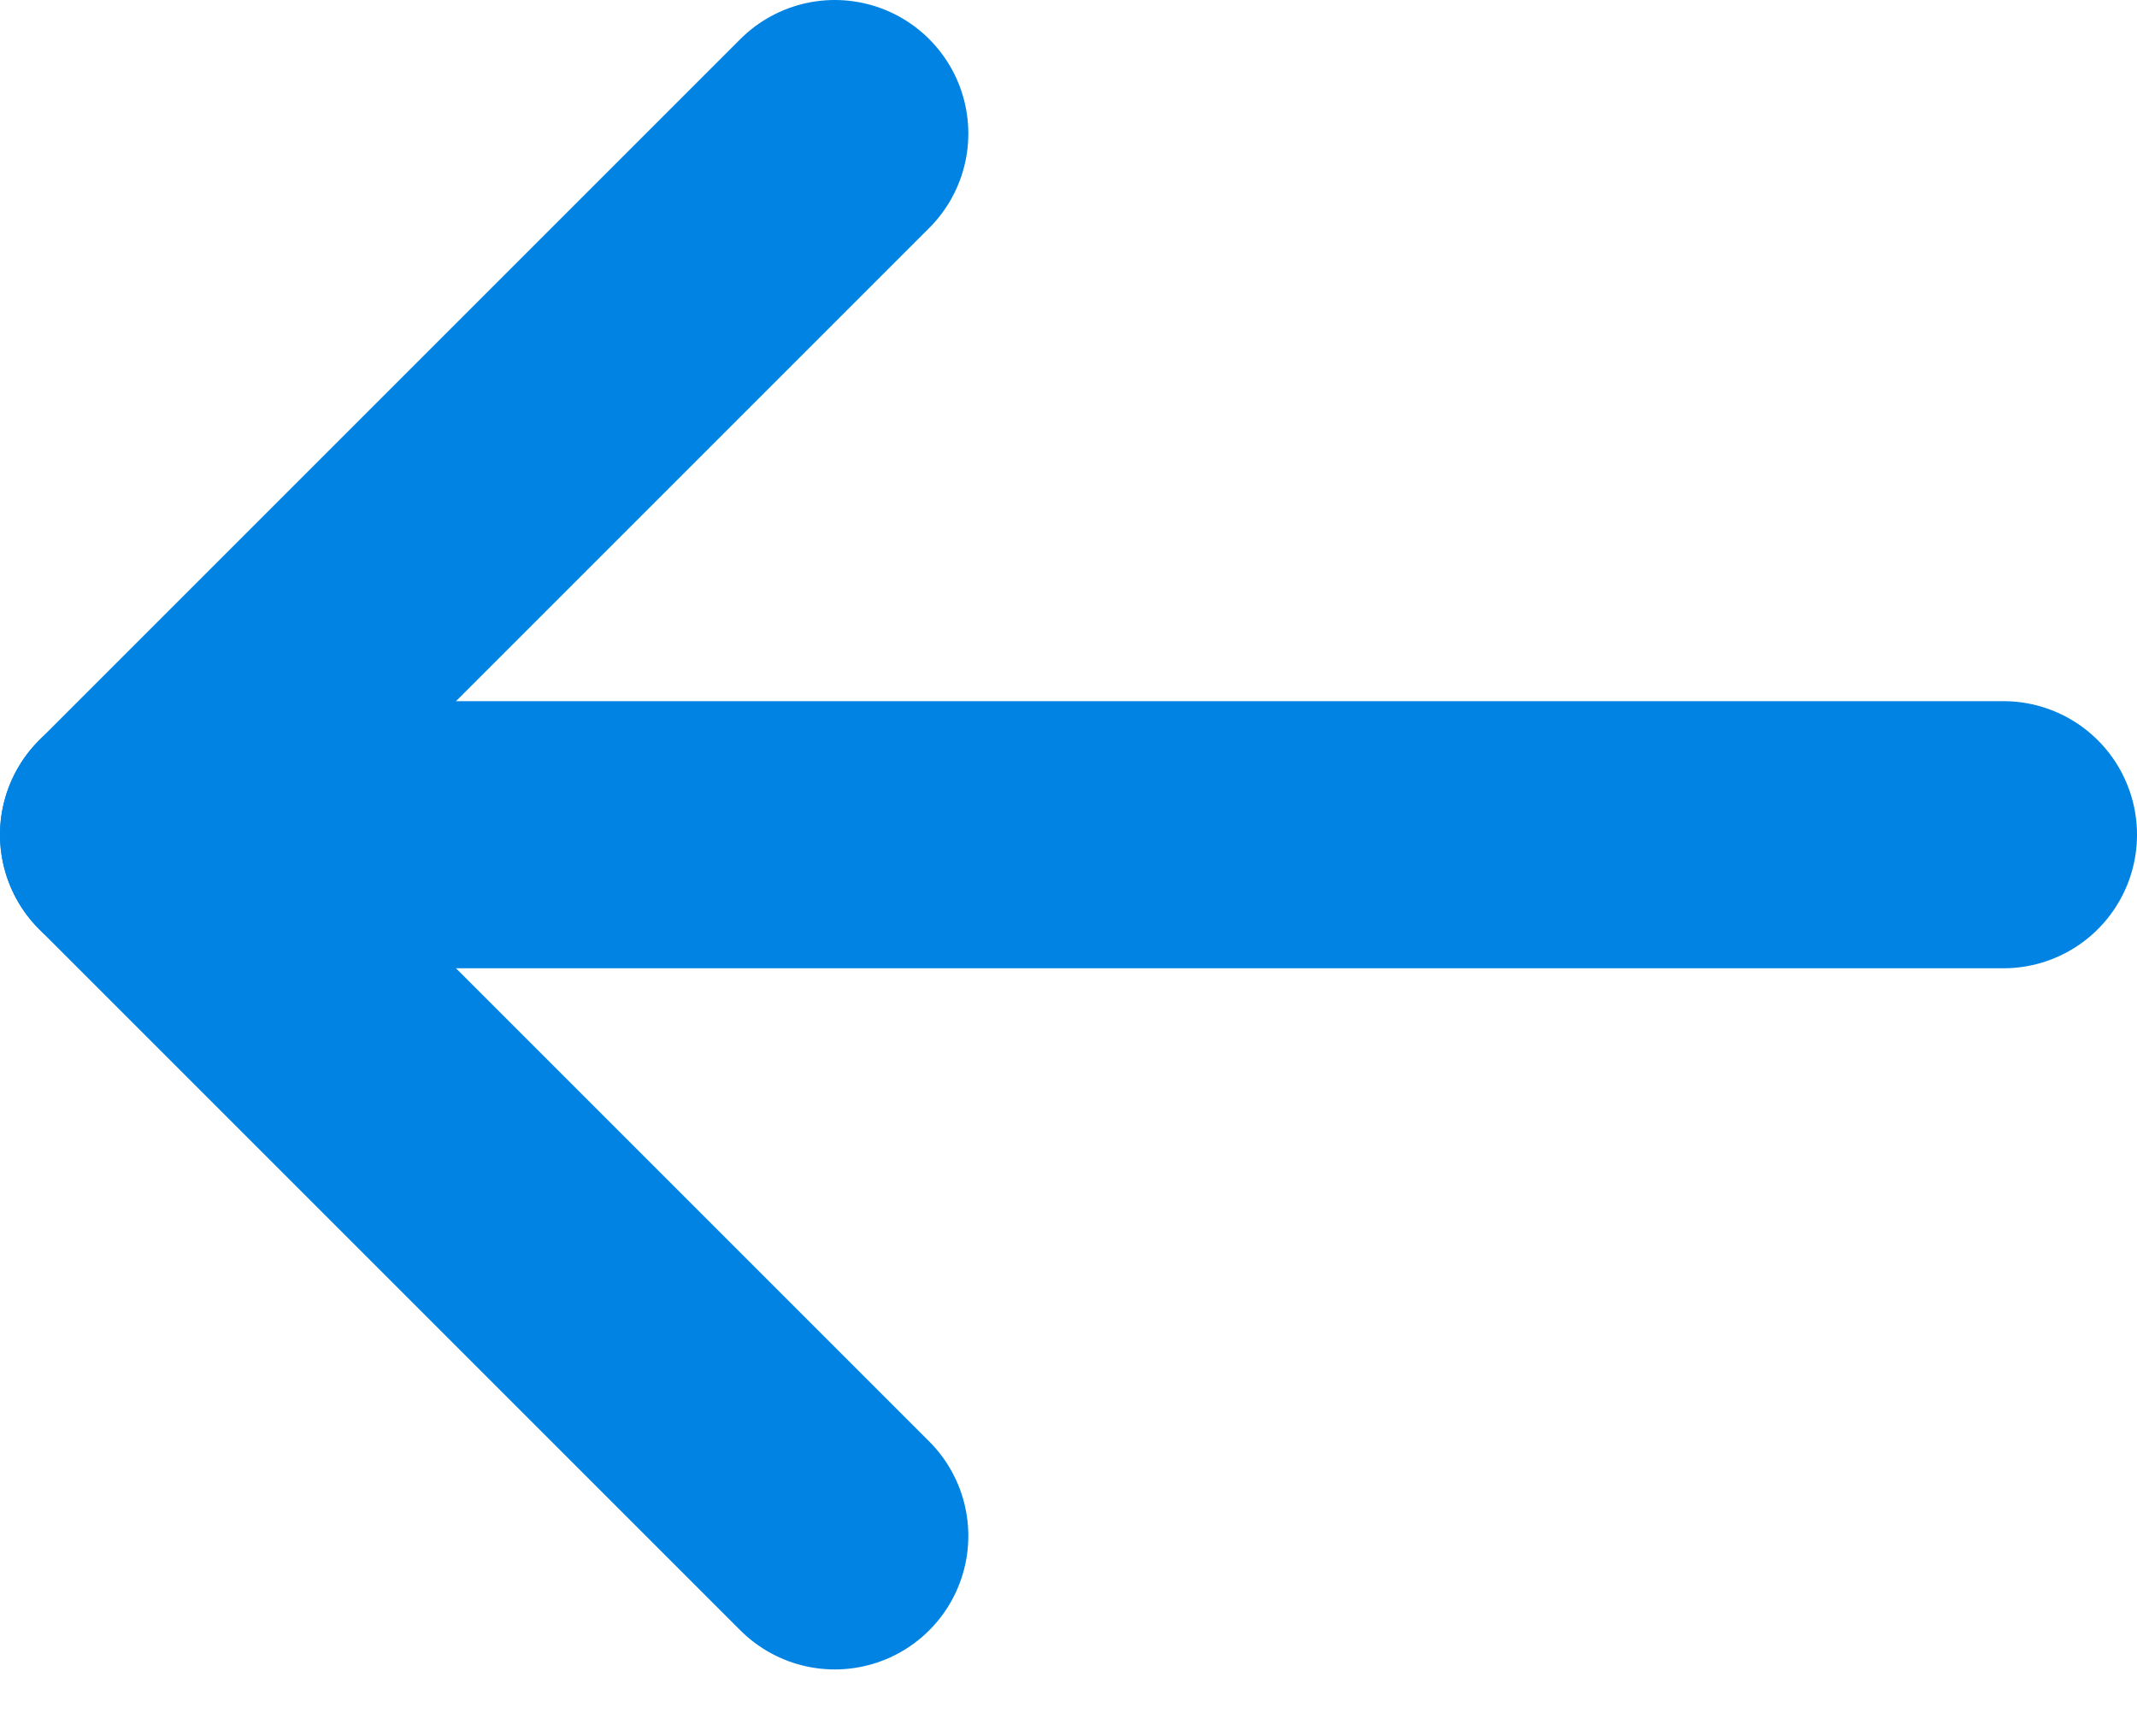 <?xml version="1.0" encoding="UTF-8"?>
<svg width="32px" height="26px" viewBox="0 0 16 13" version="1.1" xmlns="http://www.w3.org/2000/svg" xmlns:xlink="http://www.w3.org/1999/xlink">
    <!-- Generator: Sketch 51.2 (57519) - http://www.bohemiancoding.com/sketch -->
    <title>EvidenceButton Arrow</title>
    <desc>Created with Sketch.</desc>
    <defs></defs>
    <g id="C247" stroke="none" stroke-width="1" fill="none" fill-rule="evenodd" stroke-linecap="round" stroke-linejoin="round">
        <g id="My-Wallet" transform="translate(-19, -23)" stroke="#0083E3" stroke-width="2">
            <g id="EvidenceButton-Arrow" transform="translate(20, 24)">
                <g id="arrows">
                    <path d="M14,5.25 L0,5.25" id="Shape"></path>
                    <polyline id="Shape" transform="translate(2.625, 5.25) rotate(-180) translate(-2.625, -5.25) " points="-8.8817842e-16 10.5 5.25 5.25 -8.8817842e-16 0"></polyline>
                </g>
            </g>
        </g>
    </g>
</svg>